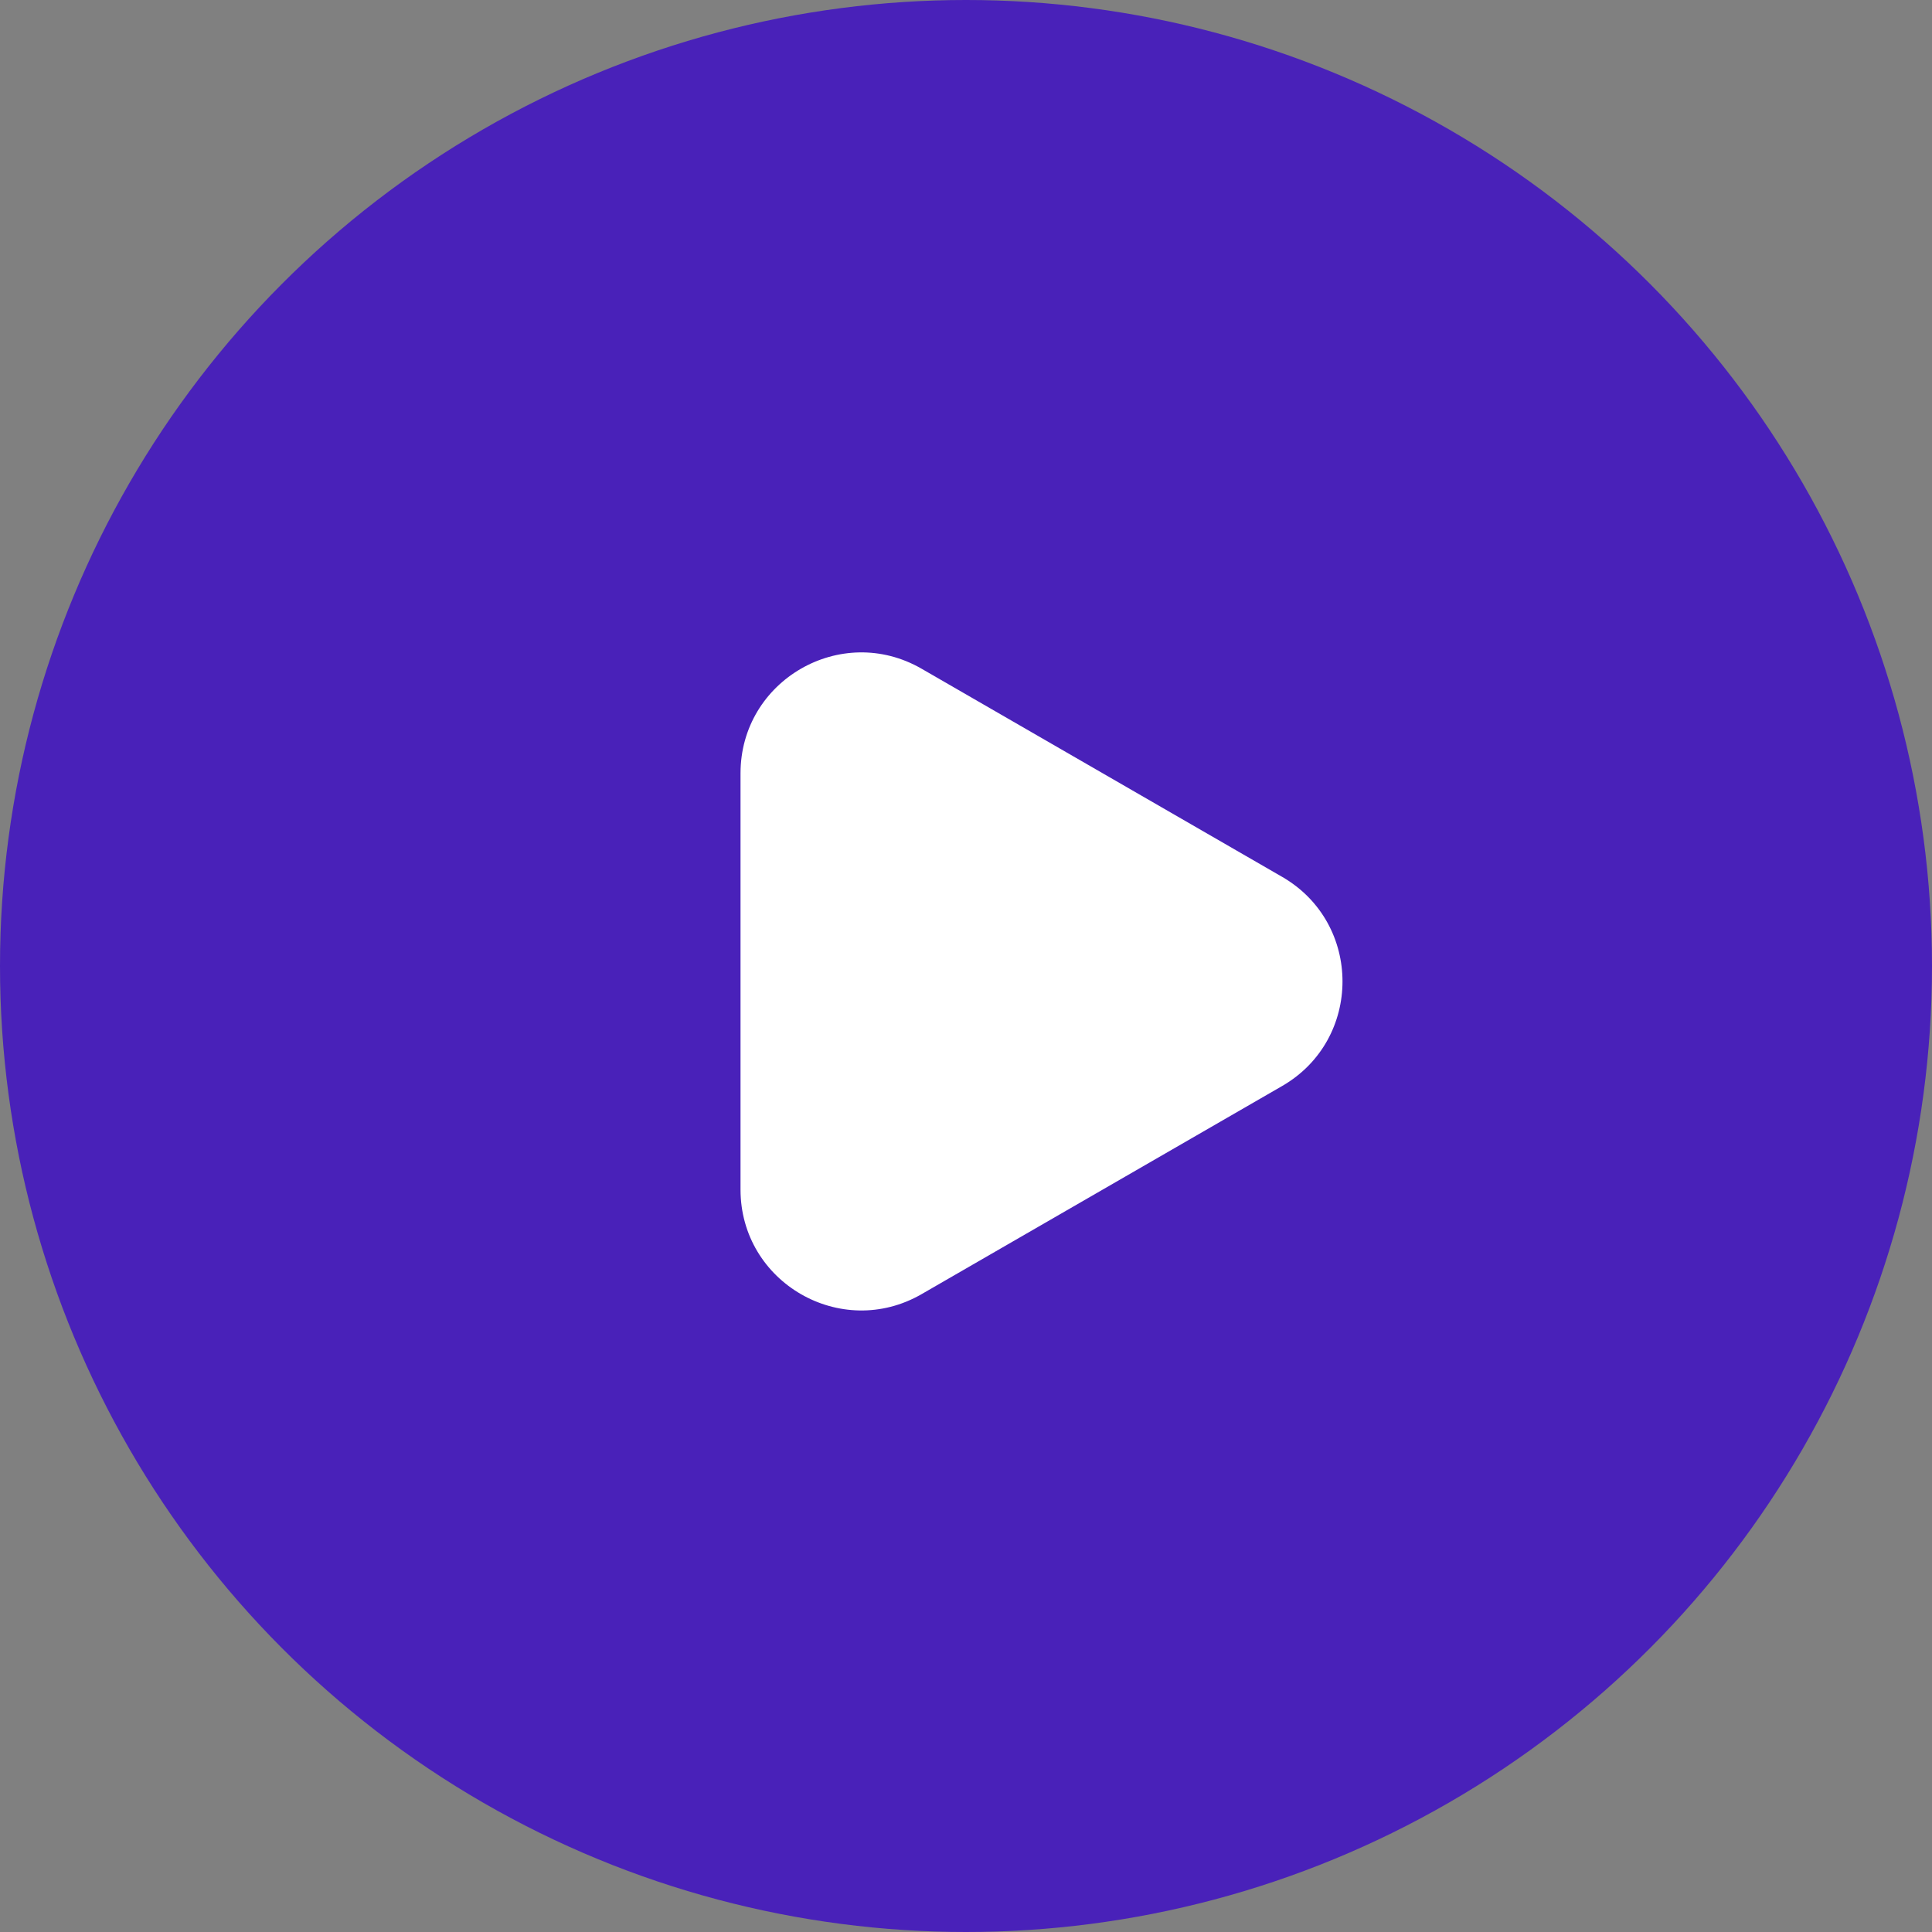 <svg width="48" height="48" viewBox="0 0 48 48" fill="none" xmlns="http://www.w3.org/2000/svg">
<rect x="0" y="0" width="48" height="48" fill="#808080" stroke="none"/>
<circle cx="24" cy="24" r="24" fill="#4921B9"/>
<path d="M31.854 21.785C33.854 22.94 33.854 25.827 31.854 26.982L22.898 32.152C20.898 33.307 18.398 31.863 18.398 29.554L18.398 19.213C18.398 16.904 20.898 15.46 22.898 16.615L31.854 21.785Z" fill="white"/>
</svg>
